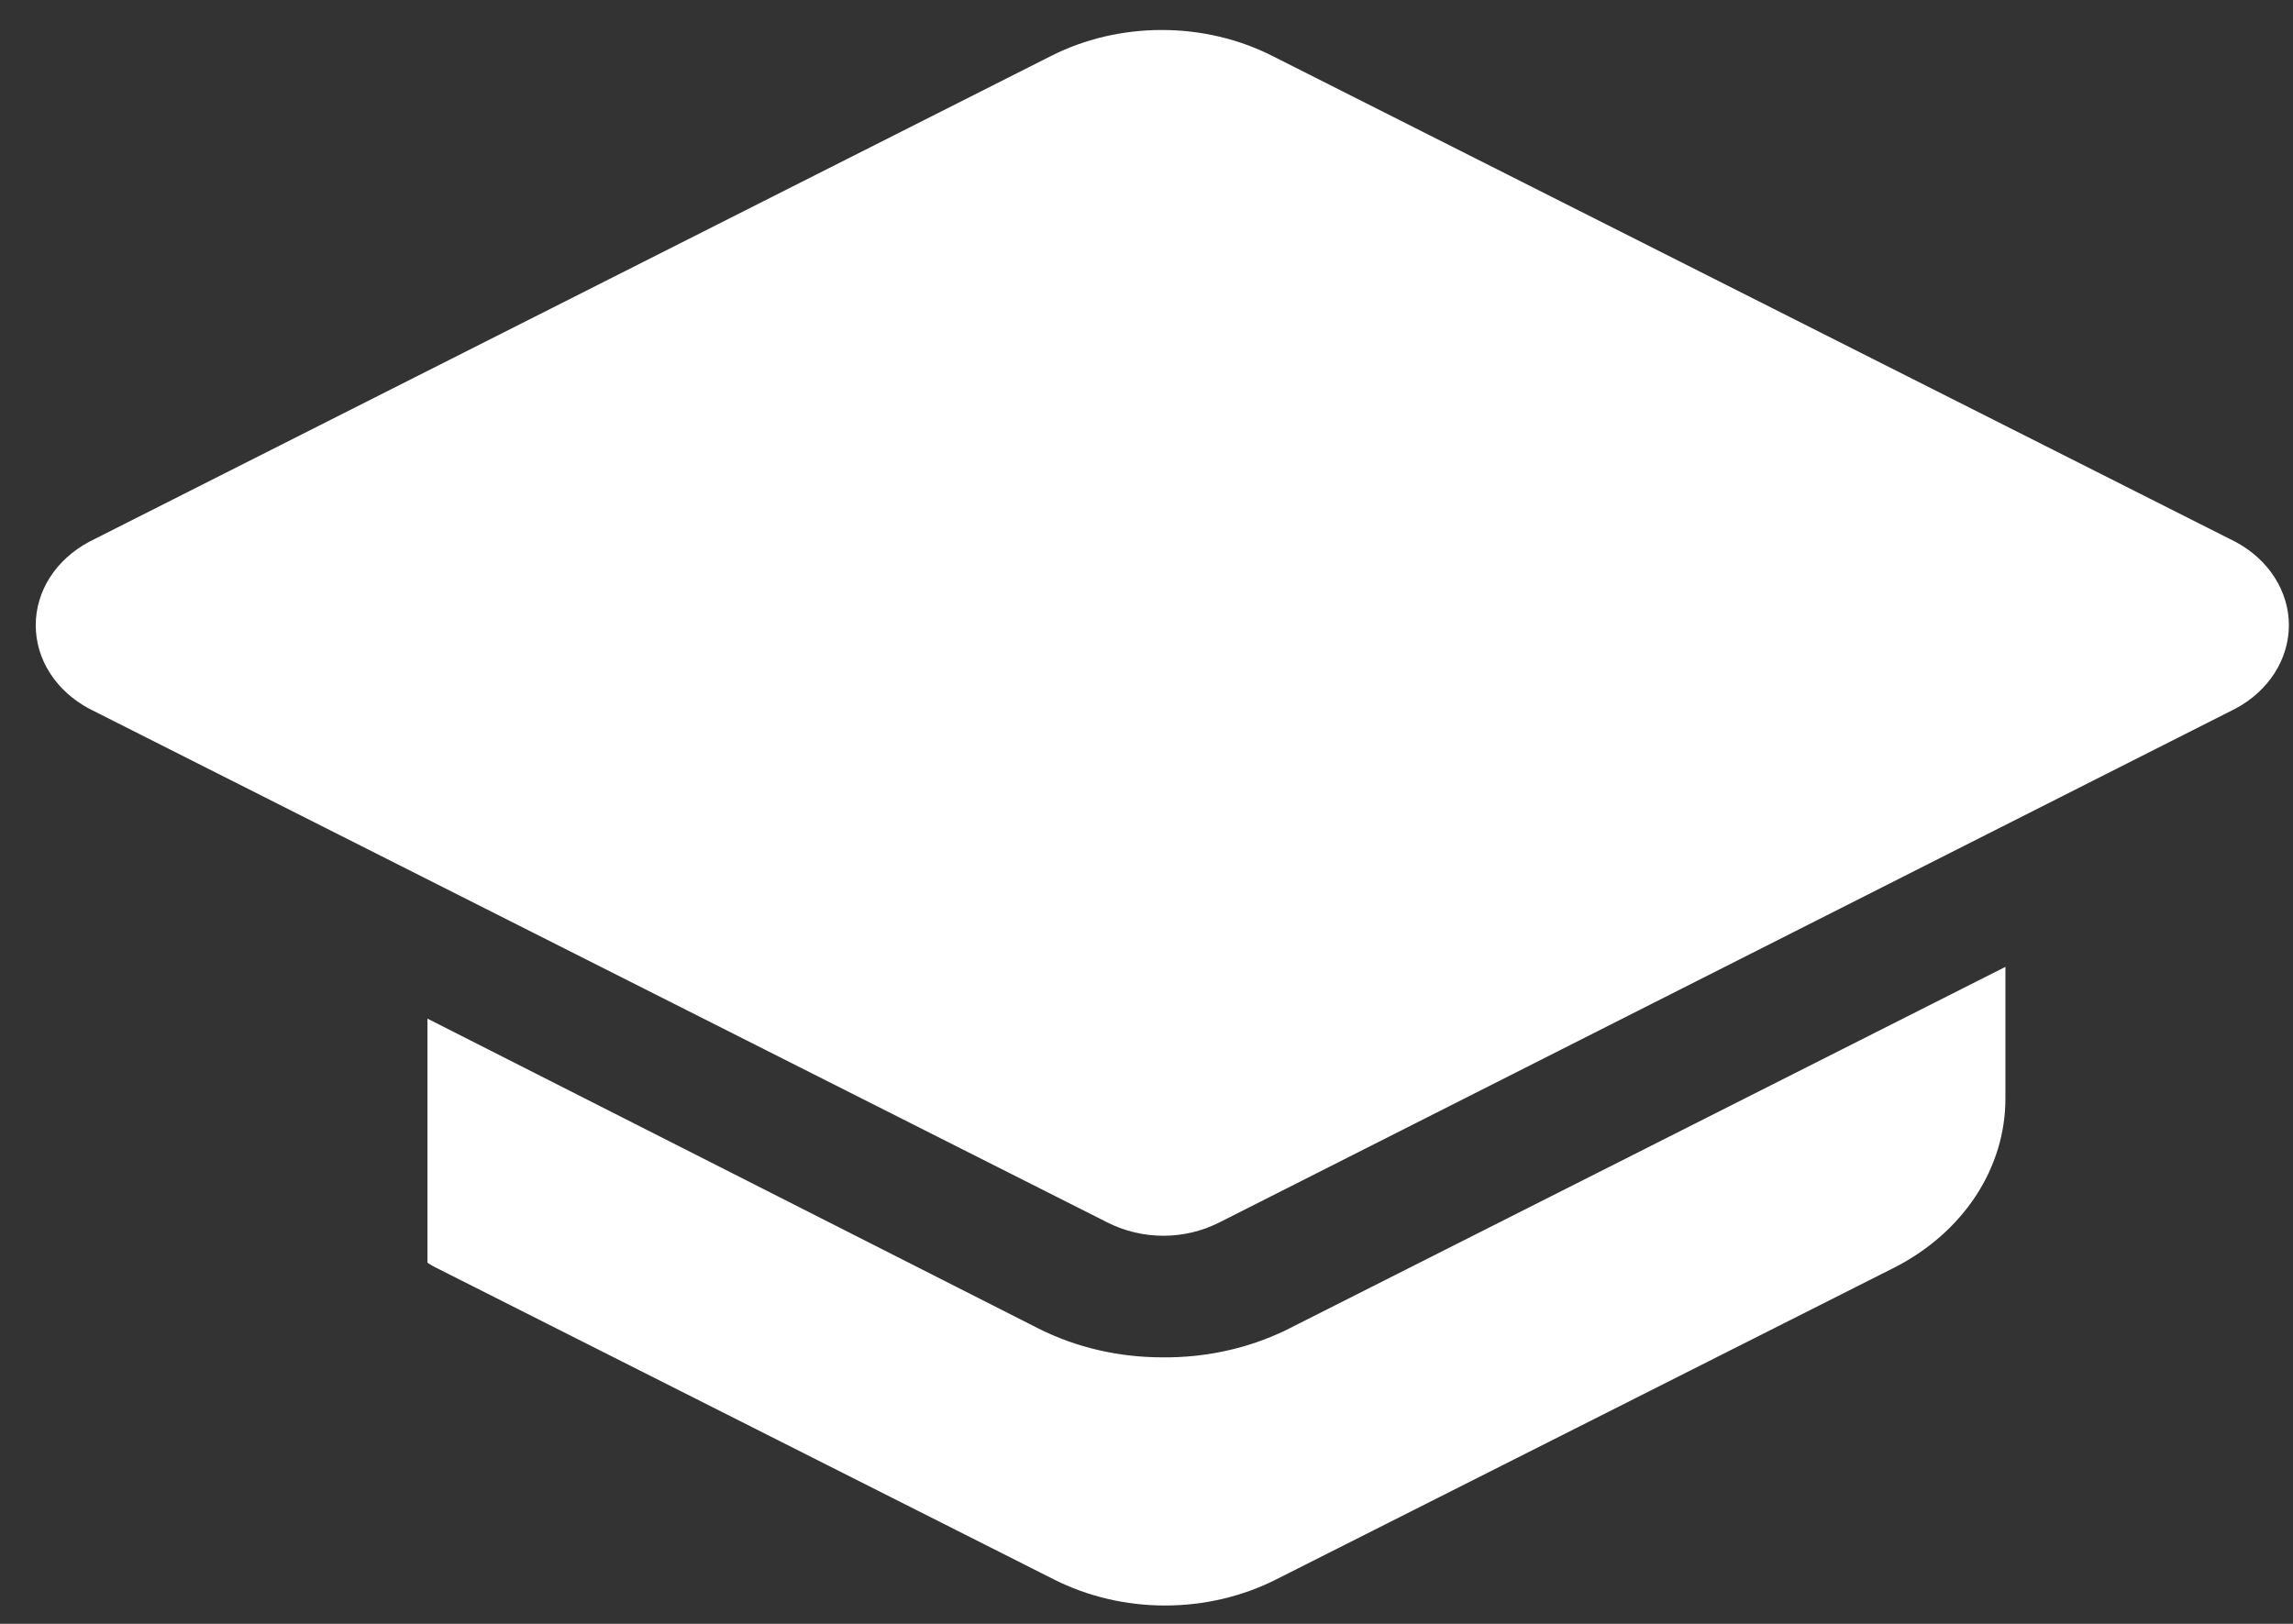 <svg width="24" height="17" viewBox="0 0 24 17" fill="none" xmlns="http://www.w3.org/2000/svg">
<rect x="0" y="0" width="24" height="17" fill="#333333" stroke="none"/>
<path d="M12.165 14.21C11.71 14.21 11.264 14.107 10.869 13.908L4.474 10.664V13.219C4.474 13.219 4.526 13.254 4.561 13.27L11.031 16.535C11.385 16.714 11.786 16.808 12.194 16.808C12.602 16.808 13.004 16.714 13.357 16.535L19.828 13.27C20.181 13.09 20.475 12.832 20.68 12.52C20.884 12.209 20.991 11.856 20.99 11.497V10.122L13.462 13.924C13.065 14.117 12.618 14.215 12.165 14.21ZM23.397 5.672L13.322 0.588C12.969 0.408 12.568 0.314 12.159 0.314C11.751 0.314 11.35 0.408 10.997 0.588L0.933 5.672C0.763 5.763 0.621 5.891 0.523 6.044C0.425 6.197 0.374 6.37 0.374 6.545C0.374 6.721 0.425 6.894 0.523 7.047C0.621 7.2 0.763 7.328 0.933 7.419L11.595 12.8C11.772 12.889 11.973 12.937 12.177 12.937C12.381 12.937 12.581 12.889 12.758 12.8L23.397 7.419C23.568 7.328 23.709 7.2 23.807 7.047C23.905 6.894 23.957 6.721 23.957 6.545C23.957 6.37 23.905 6.197 23.807 6.044C23.709 5.891 23.568 5.763 23.397 5.672Z" fill="white"/>
</svg>
